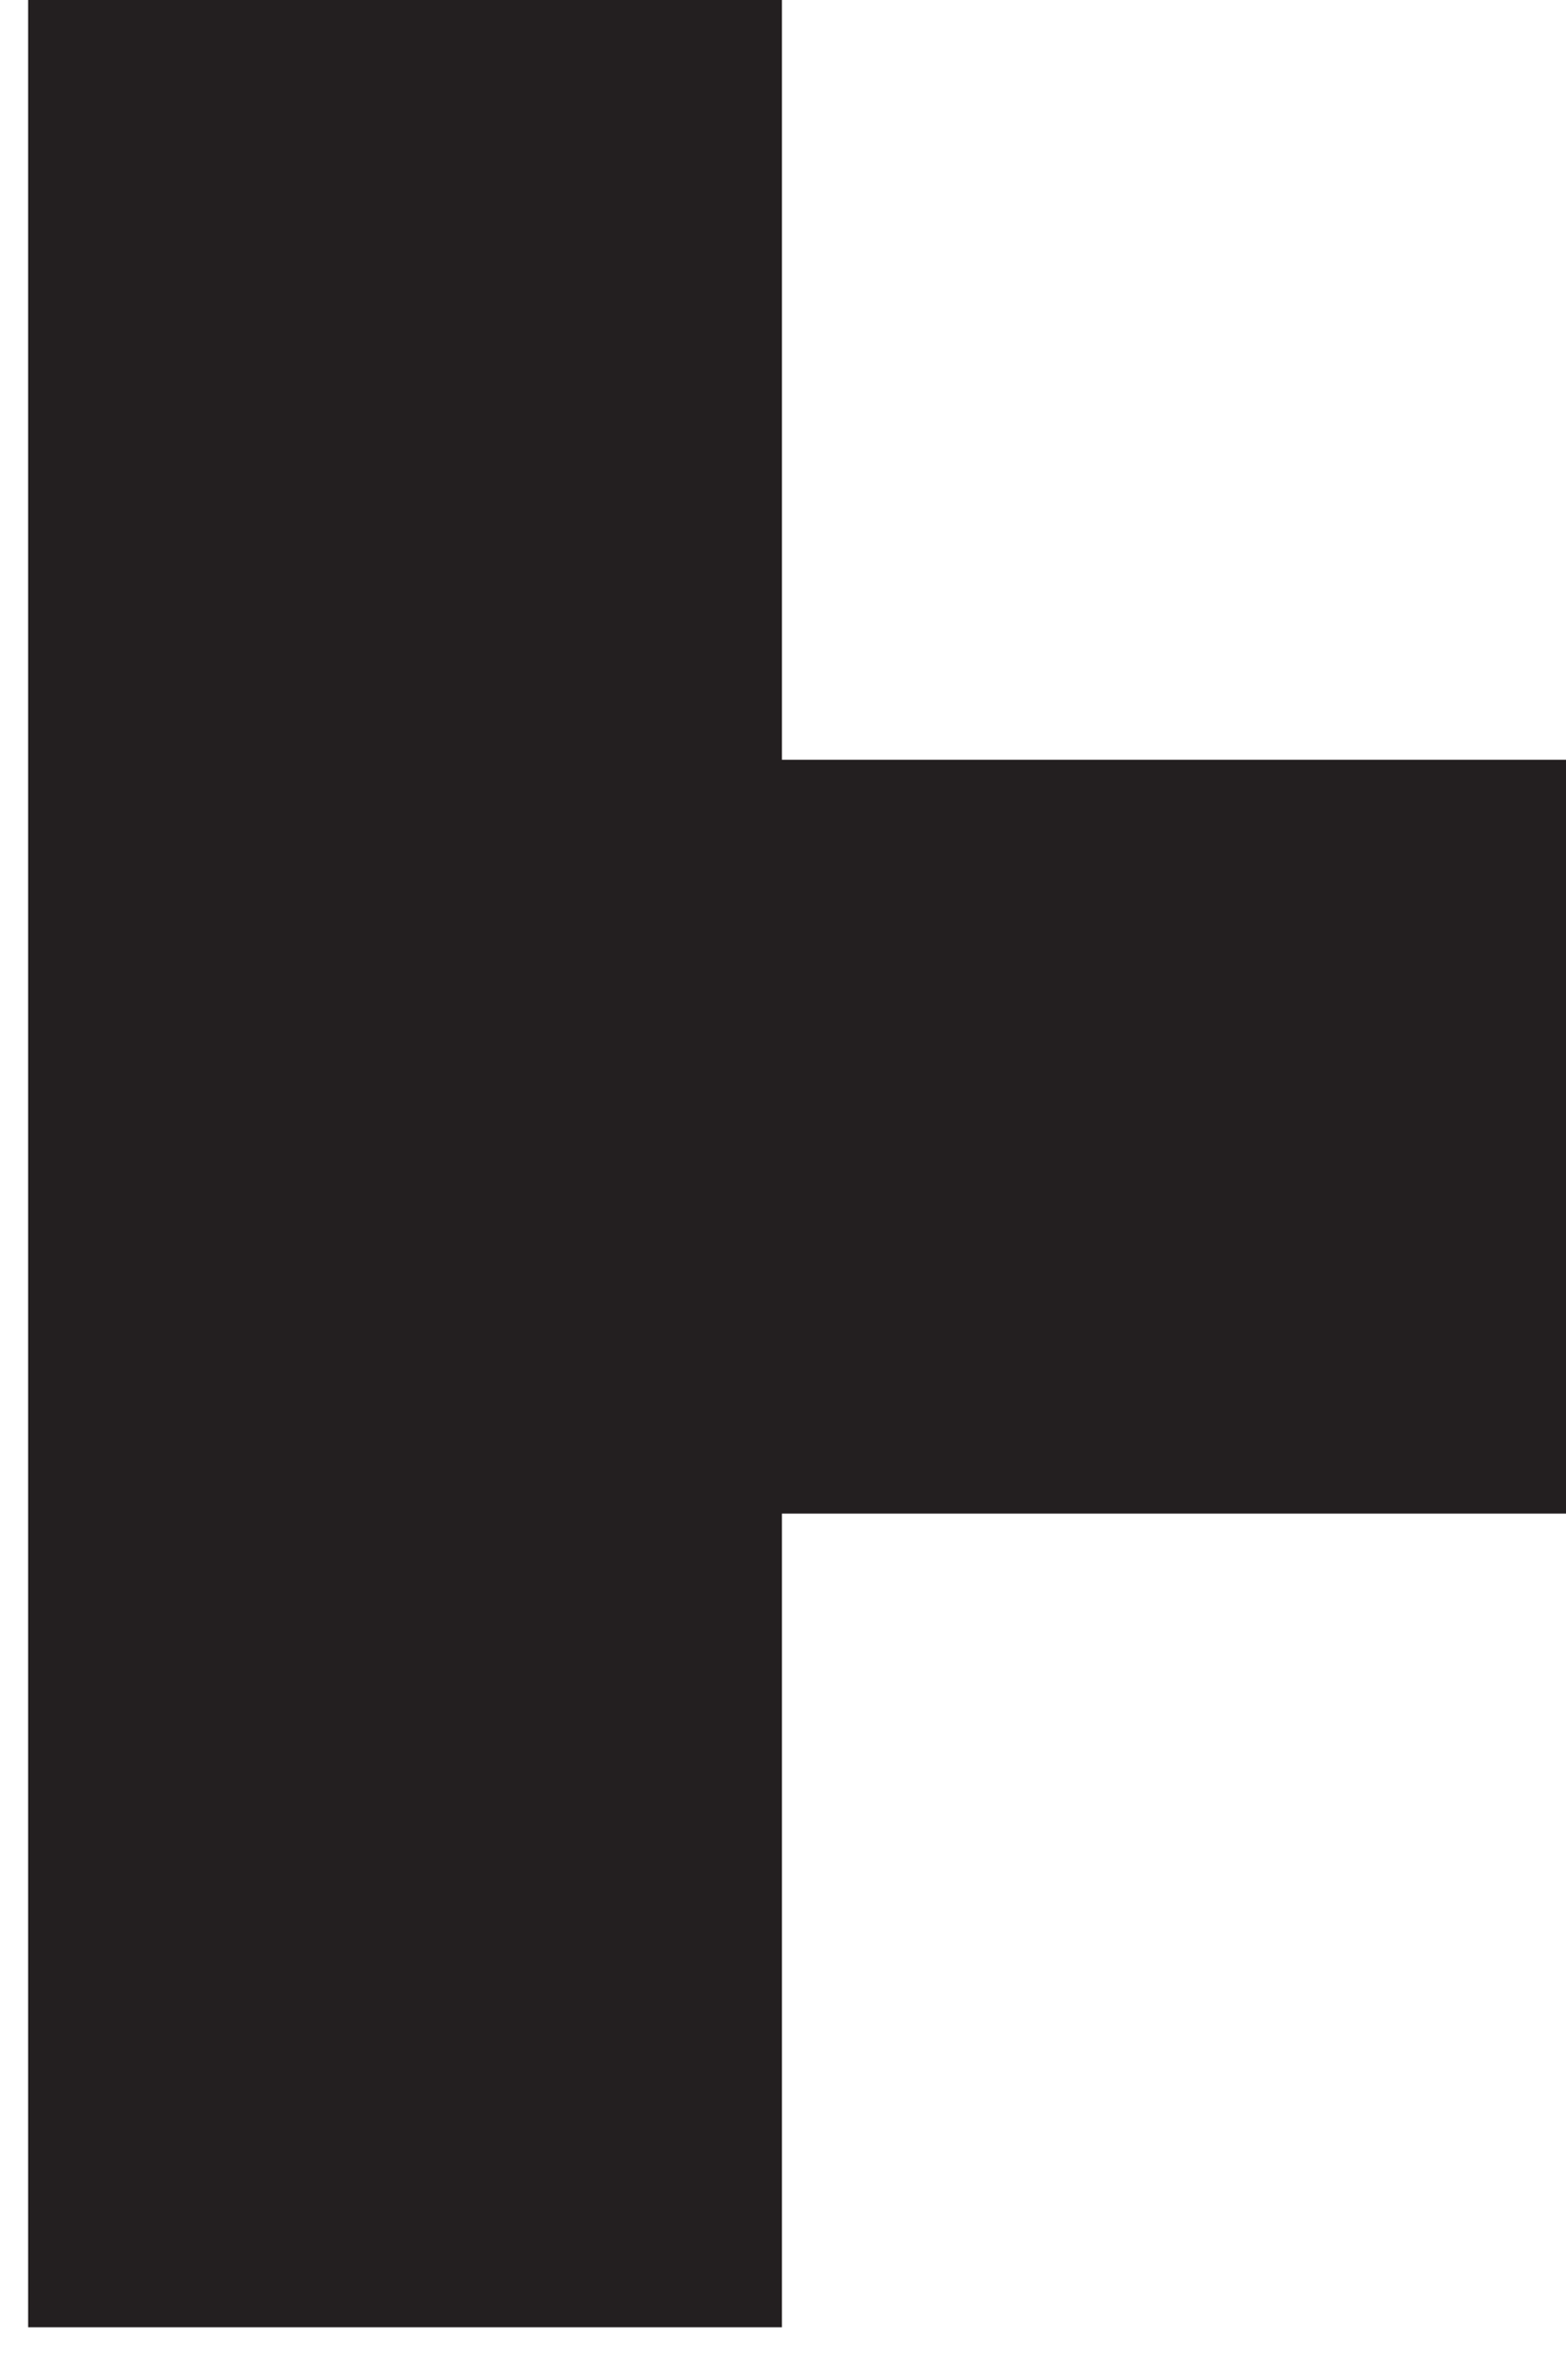<?xml version="1.0" encoding="UTF-8"?>
<svg width="4.645mm" height="7.056mm" version="1.1" viewBox="0 0 4.645 7.056" xmlns="http://www.w3.org/2000/svg">
 <defs>
  <clipPath id="a">
   <path d="m63 409.75h513v334.5h-513z"/>
  </clipPath>
 </defs>
 <g transform="translate(.769 -127.7)">
  <g transform="matrix(.353 0 0 -.353 -135.12 368.15)">
   <g clip-path="url(#a)">
    <g transform="translate(394 674.78)">
     <path d="m0 0h-6.832v6.834h-6.334v-20h6.334v6.834h6.832z" fill="#231f20"/>
    </g>
   </g>
  </g>
 </g>
</svg>
